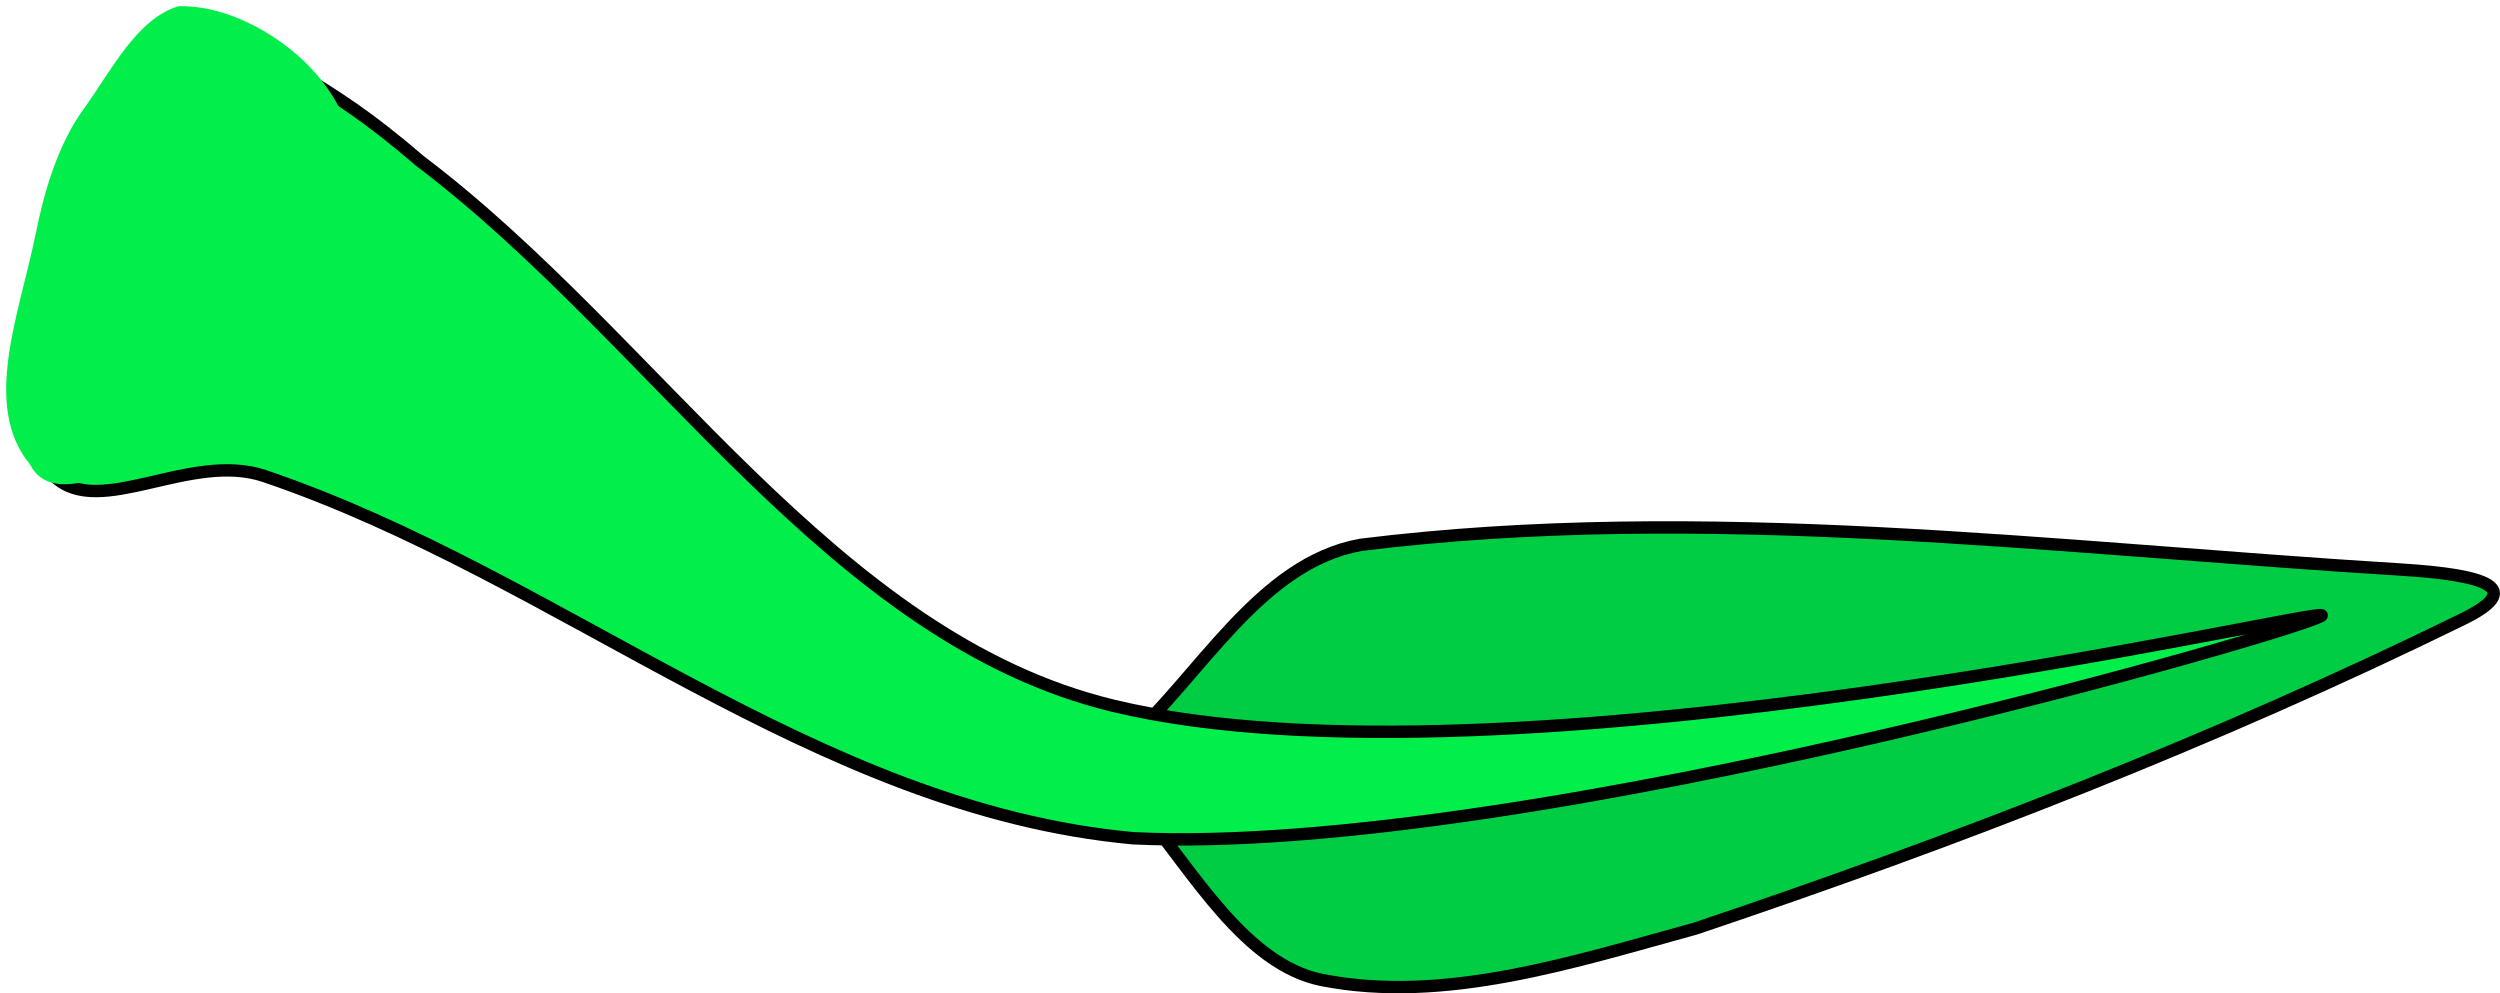 <svg xmlns="http://www.w3.org/2000/svg" xmlns:xlink="http://www.w3.org/1999/xlink" version="1.1" width="201.918" height="80.226" viewBox="-0.419 -0.503 201.918 80.226">
  <!-- Exported by Scratch - http://scratch.mit.edu/ -->
  <path id="ID0.02780614886432886" fill="#00CC44" stroke="#000000" stroke-width="1" stroke-linecap="round" d="M 109.5 43.5 C 137.168 40.077 165.37 43.771 193.5 45.5 C 200.534 45.932 203.517 47.041 198.5 49.5 C 178.431 59.337 157.624 67.401 136.5 74.5 C 126.762 77.164 116.278 80.6 106.35 78.65 C 100.159 77.401 95.973 69.956 91.5 64.5 C 90.722 63.305 91.622 61.24 91.35 59.65 C 91.273 58.922 89.006 60.82 90.5 59.5 C 96.468 54.17 101.314 44.95 109.5 43.5 Z "/>
  <g id="ID0.9230008474551141">
    <path id="ID0.35488262167200446" fill="#01EE4B" stroke="#000000" stroke-width="1" stroke-linecap="round" d="M 21 4 C 22.066 2.971 22.002 4.388 23 5 C 26.991 7.448 29.292 8.888 33.5 12.5 C 52.613 26.948 66.793 51.029 89.5 56.5 C 121.185 64.135 187.131 48.463 187.1 49.2 C 187.071 49.926 122.956 68.741 91.1 67.2 C 65.357 64.841 44.912 46.075 20.95 37.95 C 14.96 35.919 7.623 41.441 4 38 C 1.873 35.191 8.044 29.691 9.45 25.45 C 10.436 22.469 11.446 19.439 12.82 16.614 C 15.036 12.018 17.712 7.696 21 4 Z "/>
    <path id="ID0.9421507022343576" fill="#01EE4B" stroke="none" stroke-linecap="round" d="M 14 0 C 18.205 -0.11 22.688 2.647 25.1 5.45 C 28.13 8.893 29.46 14.072 29.45 18.45 C 29.438 22.127 27.942 25.989 25.493 28.7 C 22.688 31.808 18.24 33.938 14.1 35.45 C 9.737 37.046 3.891 40.719 2 37 C -1.907 32.258 1.148 24.845 2.45 18.45 C 3.168 14.868 4.263 11.137 6.407 8.2 C 8.528 5.282 10.617 1.003 14 0 Z " stroke-width="1"/>
  </g>
</svg>